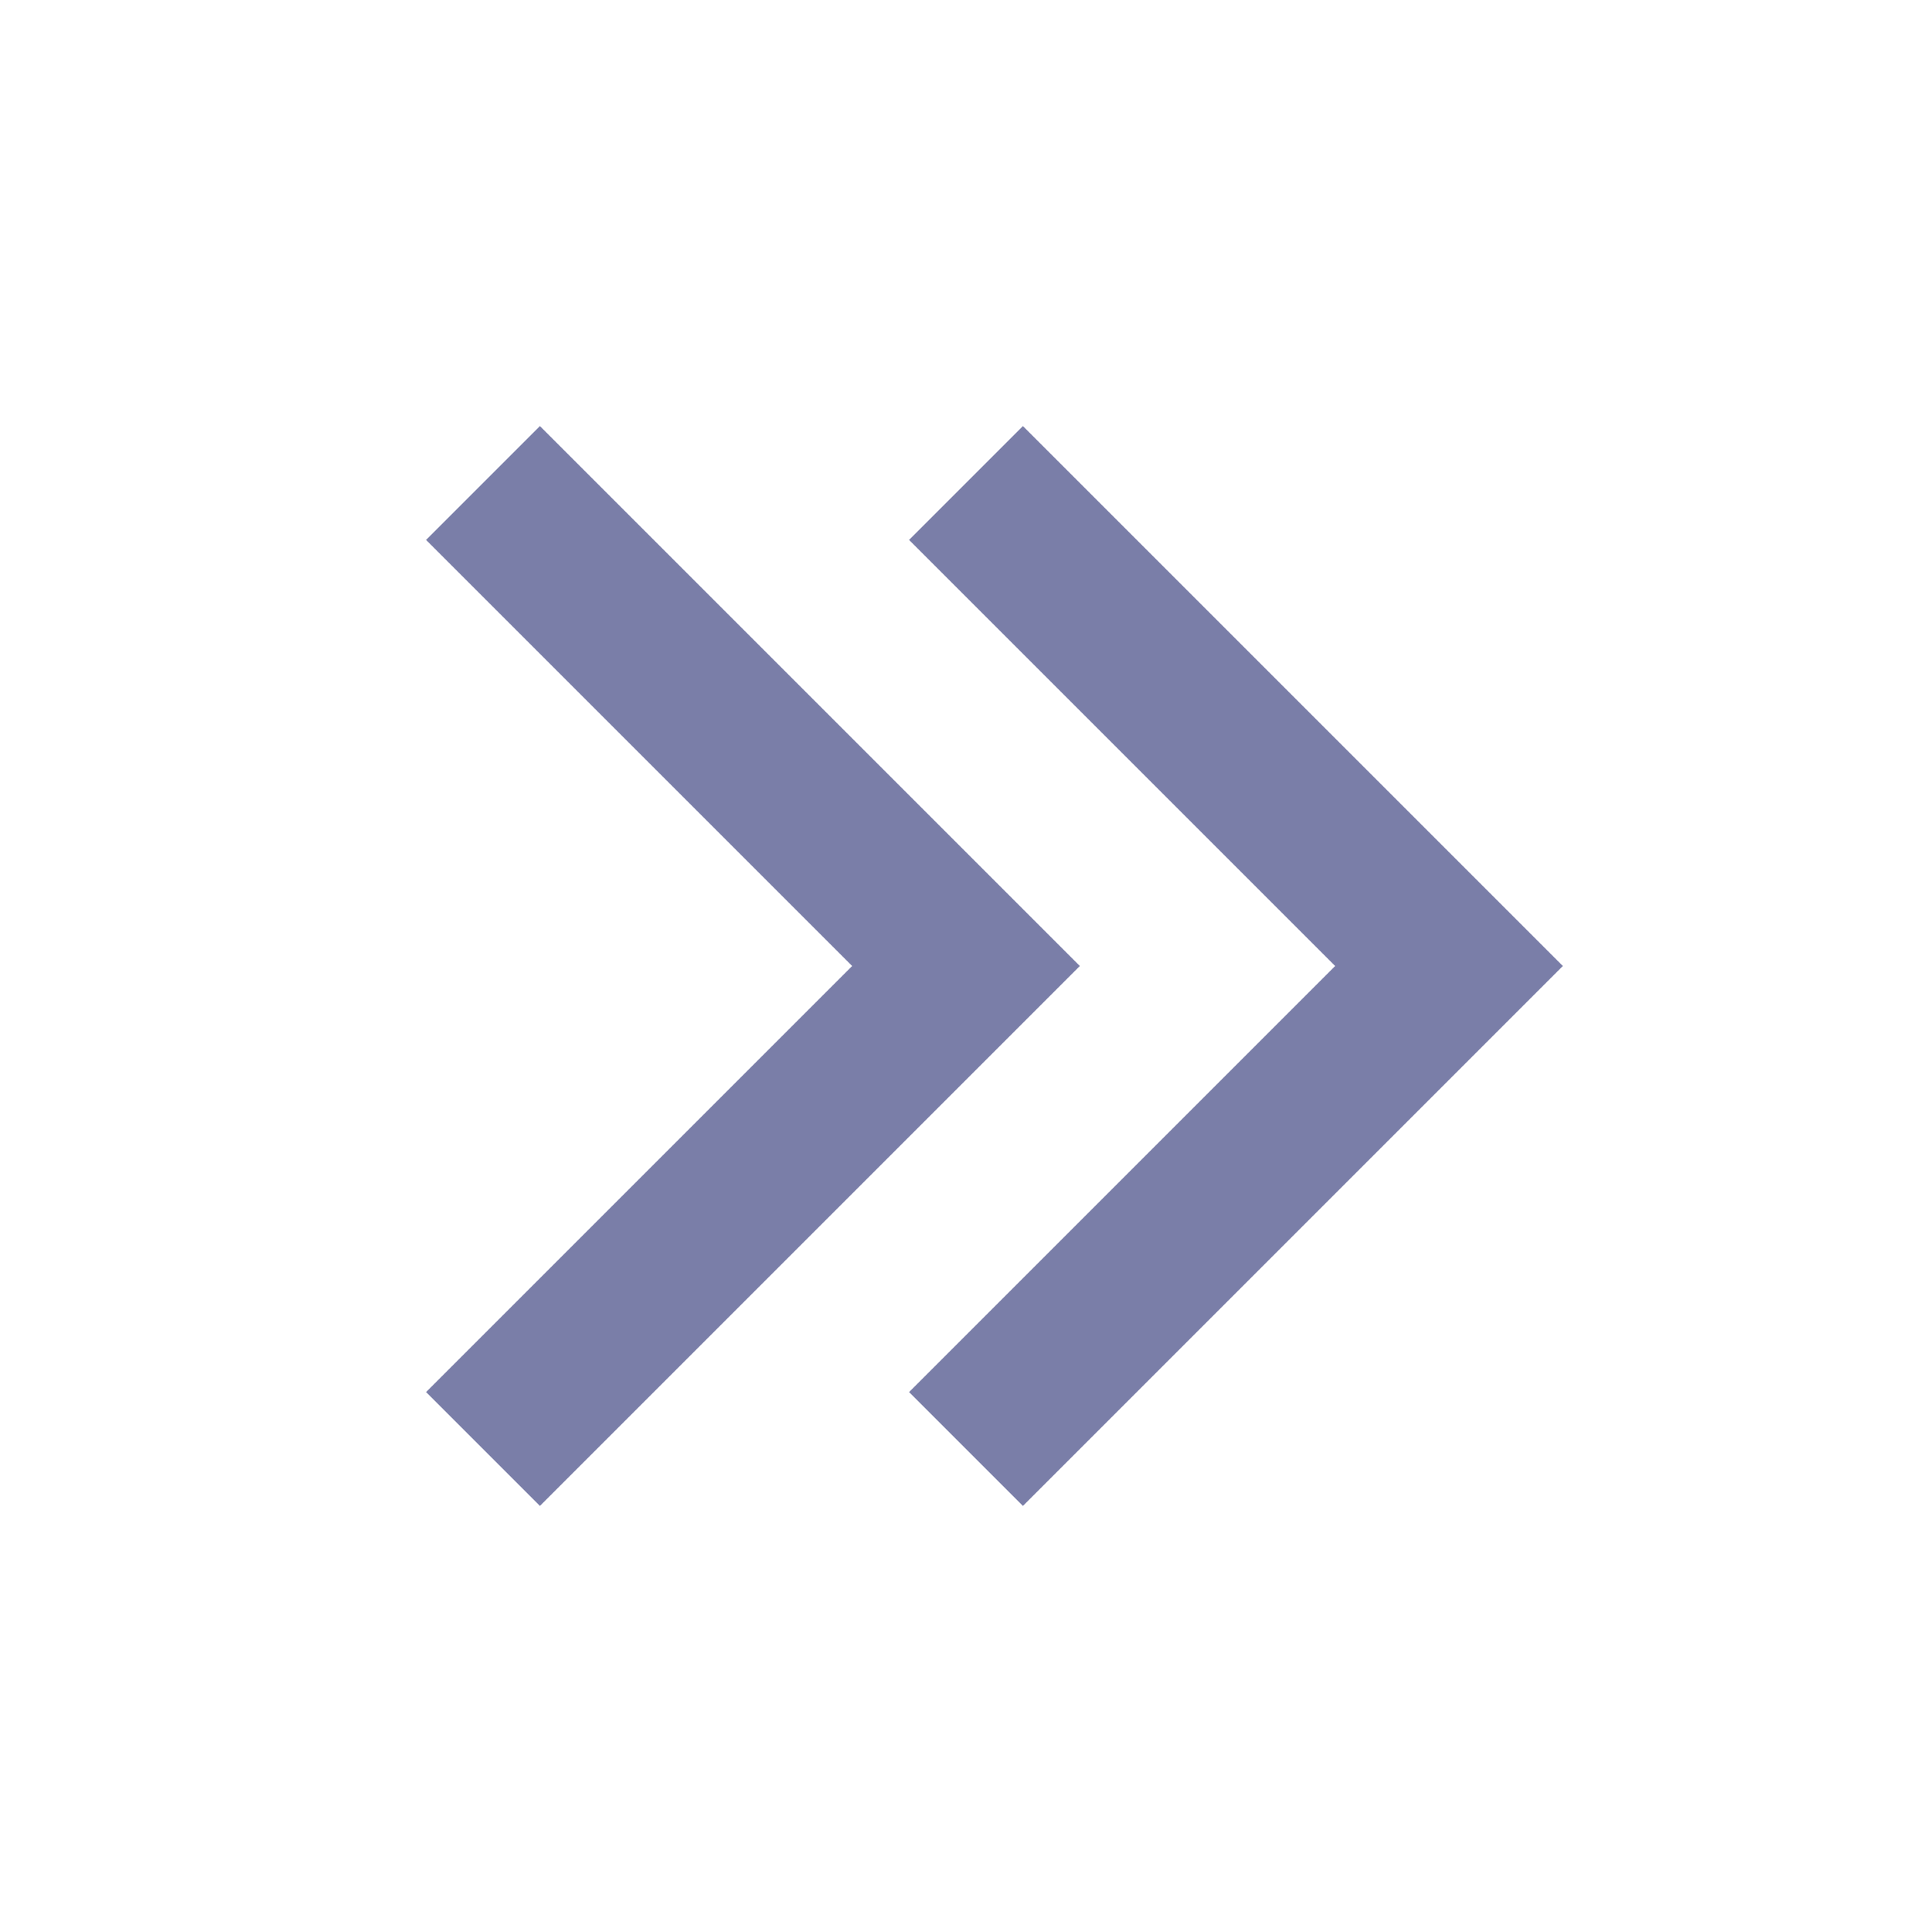 <svg width="24" height="24" viewBox="0 0 24 24" fill="none" xmlns="http://www.w3.org/2000/svg">
<path d="M12 18L18 12L12 6" stroke="#7A7EA8" stroke-width="2"/>
<path d="M6 18L12 12L6 6" stroke="#7A7EA8" stroke-width="2"/>
</svg>
